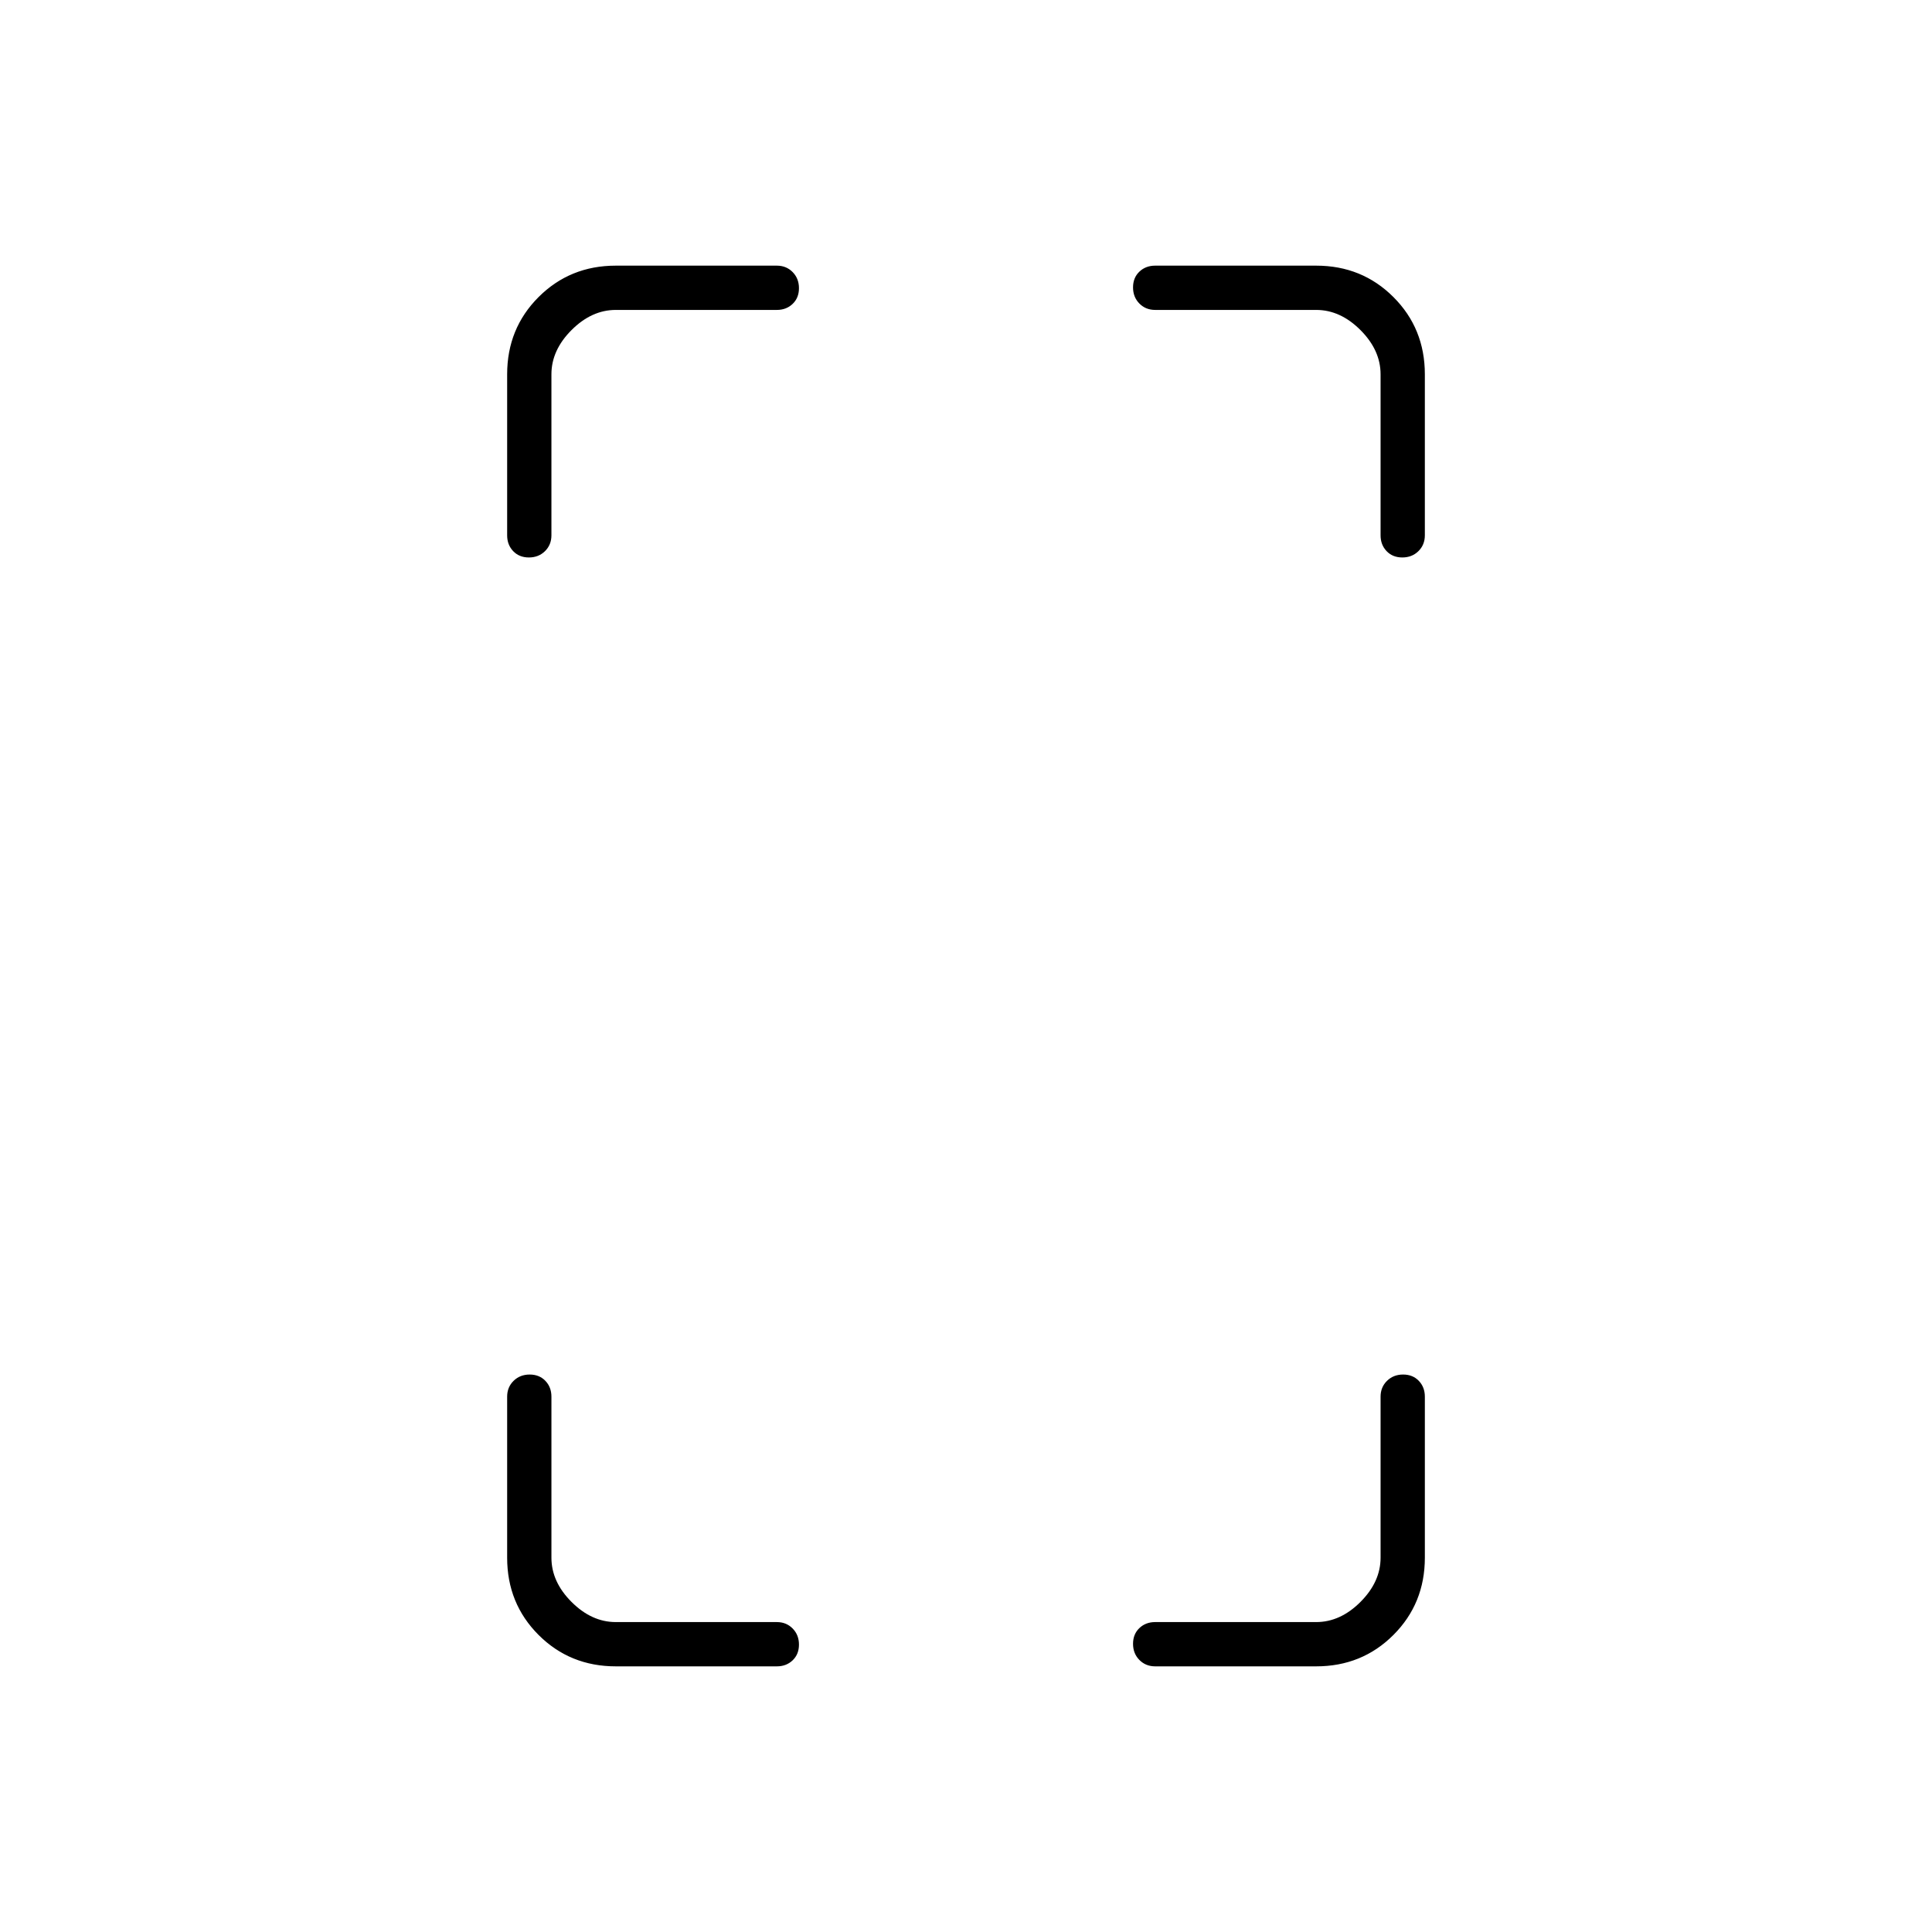 <svg xmlns="http://www.w3.org/2000/svg" width="48" height="48" viewBox="0 -960 960 960"><path d="M262.81-683q-4.81 0-7.81-3.14t-3-7.86v-80q0-22.78 15.61-38.39Q283.23-828 306-828h80q4.73 0 7.86 3.19 3.14 3.2 3.14 8 0 4.81-3.14 7.81-3.13 3-7.86 3h-80q-12 0-22 10t-10 22v80q0 4.72-3.19 7.86-3.2 3.14-8 3.14ZM306-132q-22.77 0-38.39-15.61Q252-163.23 252-186v-80q0-4.73 3.19-7.86 3.2-3.14 8-3.14 4.81 0 7.81 3.14 3 3.13 3 7.86v80q0 12 10 22t22 10h80q4.73 0 7.86 3.19 3.14 3.2 3.14 8 0 4.81-3.14 7.81-3.13 3-7.86 3h-80Zm390.81-551q-4.81 0-7.81-3.14t-3-7.86v-80q0-12-10-22t-22-10h-80q-4.72 0-7.86-3.19-3.14-3.2-3.14-8 0-4.81 3.14-7.81t7.86-3h80q22.78 0 38.39 15.61T708-774v80q0 4.72-3.19 7.86-3.2 3.14-8 3.14ZM574-132q-4.72 0-7.86-3.19-3.14-3.2-3.14-8 0-4.81 3.14-7.81t7.86-3h80q12 0 22-10t10-22v-80q0-4.73 3.19-7.86 3.2-3.14 8-3.14 4.81 0 7.81 3.14 3 3.13 3 7.86v80q0 22.77-15.61 38.39Q676.78-132 654-132h-80Z"/></svg>